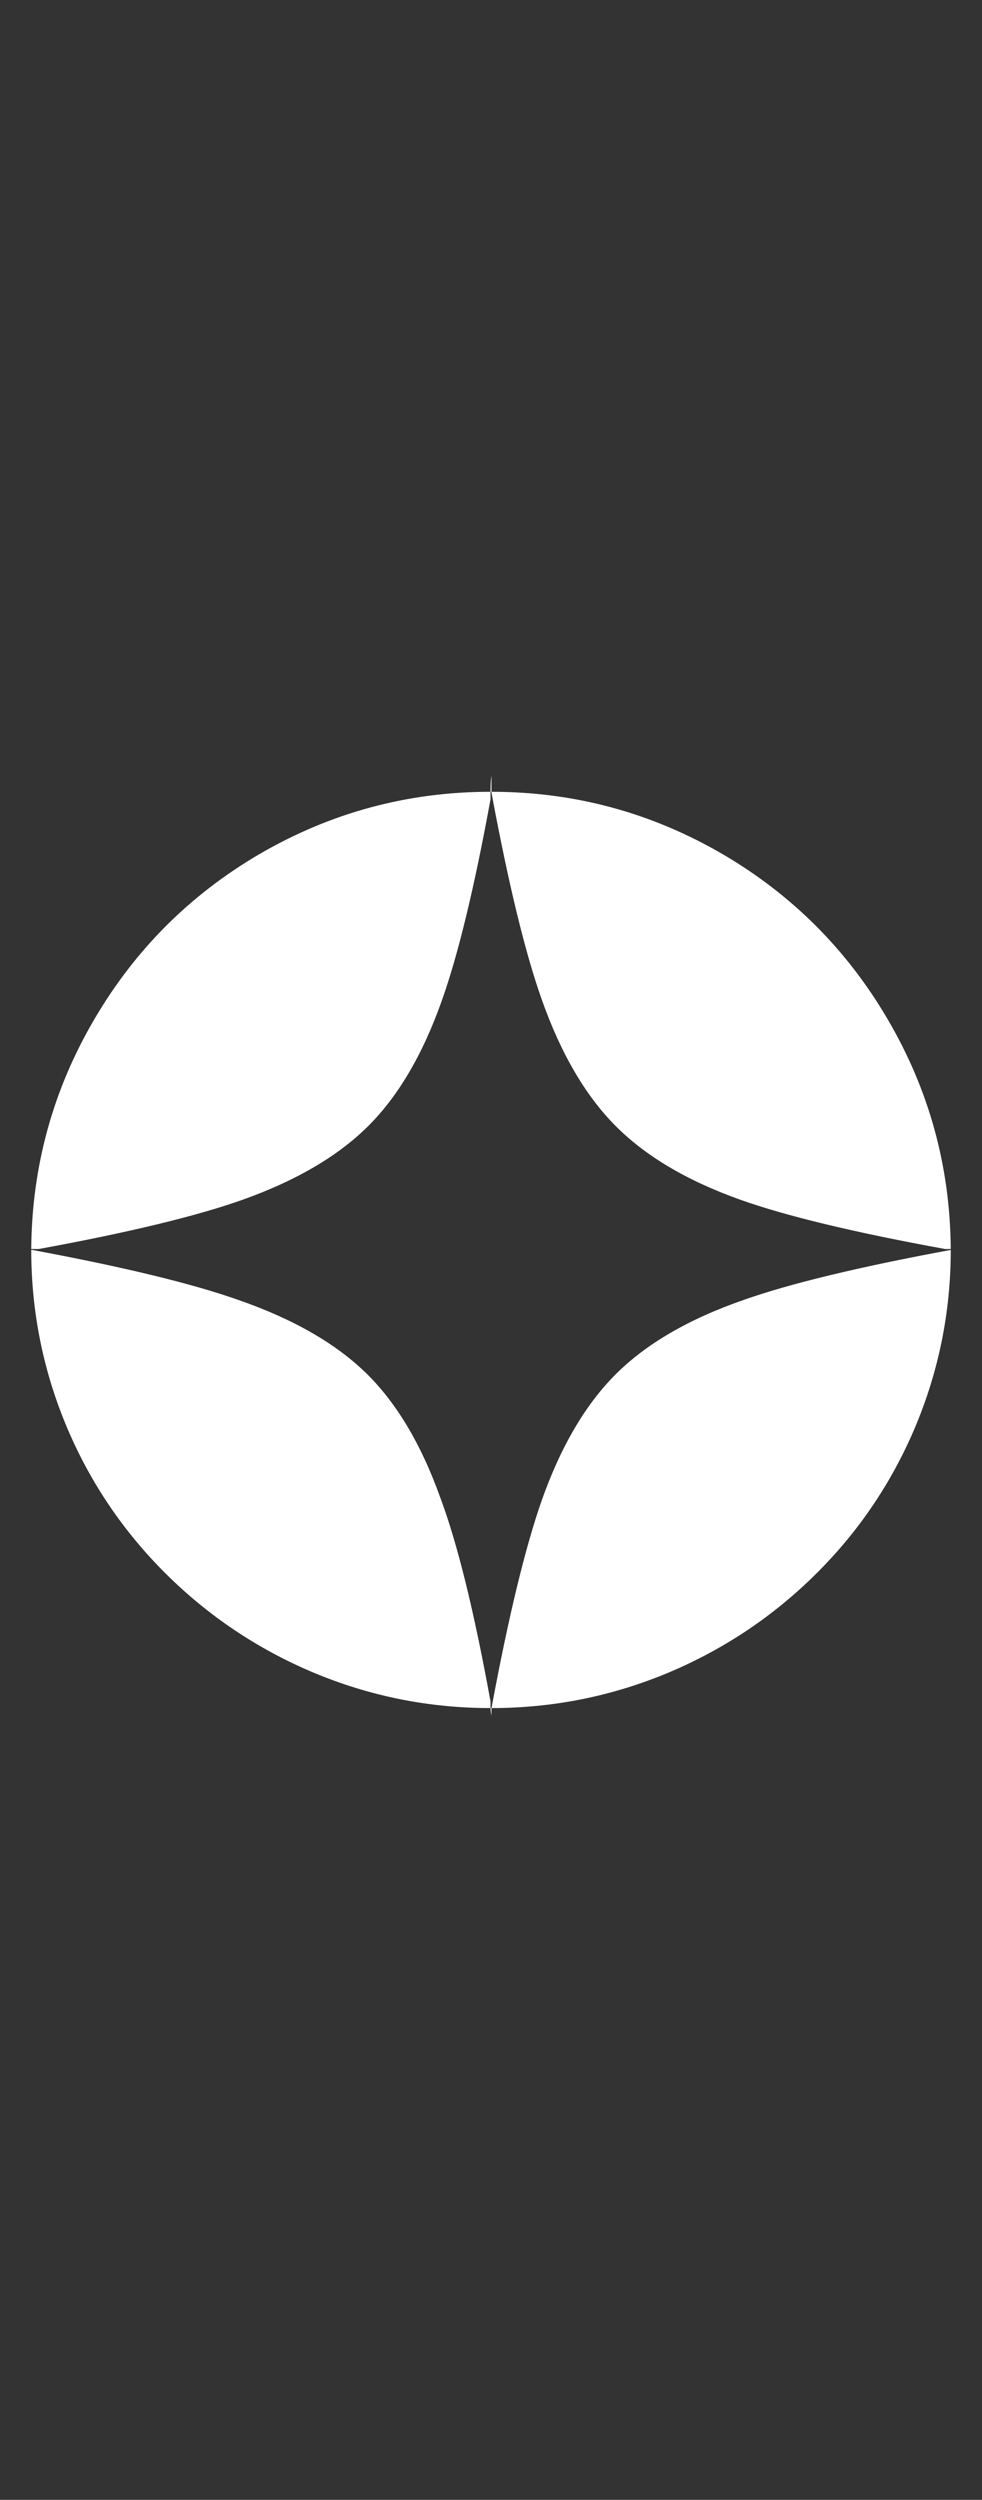 <svg width="22" height="56" viewBox="0 0 22 56" fill="none" xmlns="http://www.w3.org/2000/svg">
<rect x="0" y="0" width="22" height="56" fill="#333333" stroke="none"/>
<g clip-path="url(#clip0_0_102)">
<path d="M10.989 38.263C10.989 38.306 10.996 38.362 11.011 38.433V38.624V38.263H10.989ZM10.989 17.737H11.011V17.376C10.996 17.461 10.989 17.581 10.989 17.737ZM0.7 28C0.7 29.388 0.969 30.72 1.508 31.995C2.032 33.227 2.769 34.314 3.719 35.257C4.668 36.199 5.76 36.932 6.993 37.456C8.268 37.994 9.6 38.263 10.989 38.263V38.114C10.621 36.089 10.245 34.566 9.863 33.546C9.437 32.356 8.885 31.428 8.204 30.762C7.524 30.097 6.575 29.551 5.356 29.126C4.321 28.758 2.776 28.383 0.721 28H0.7ZM0.87 27.979C2.883 27.61 4.406 27.242 5.441 26.874C6.631 26.449 7.563 25.904 8.236 25.238C8.91 24.572 9.459 23.644 9.884 22.454C10.252 21.434 10.621 19.918 10.989 17.907V17.737C9.133 17.737 7.404 18.204 5.802 19.139C4.257 20.046 3.031 21.271 2.124 22.815C1.189 24.402 0.714 26.123 0.7 27.979H0.87ZM21.3 28C19.231 28.383 17.679 28.758 16.644 29.126C15.425 29.551 14.476 30.104 13.796 30.784C13.115 31.464 12.562 32.406 12.137 33.61C11.769 34.658 11.393 36.209 11.011 38.263C12.4 38.263 13.732 37.994 15.007 37.456C16.24 36.932 17.332 36.199 18.281 35.257C19.231 34.314 19.968 33.227 20.492 31.995C21.031 30.72 21.3 29.388 21.3 28ZM21.3 27.979C21.286 26.123 20.811 24.402 19.876 22.815C18.969 21.271 17.743 20.046 16.198 19.139C14.596 18.204 12.867 17.737 11.011 17.737V17.758C11.393 19.812 11.769 21.356 12.137 22.39C12.562 23.595 13.112 24.537 13.785 25.216C14.458 25.896 15.39 26.449 16.581 26.874C17.615 27.242 19.146 27.61 21.172 27.979H21.3Z" fill="white"/>
</g>
<defs>
<clipPath id="clip0_0_102">
<rect width="20.6" height="56" fill="white" transform="matrix(1 0 0 -1 0.7 56)"/>
</clipPath>
</defs>
</svg>
